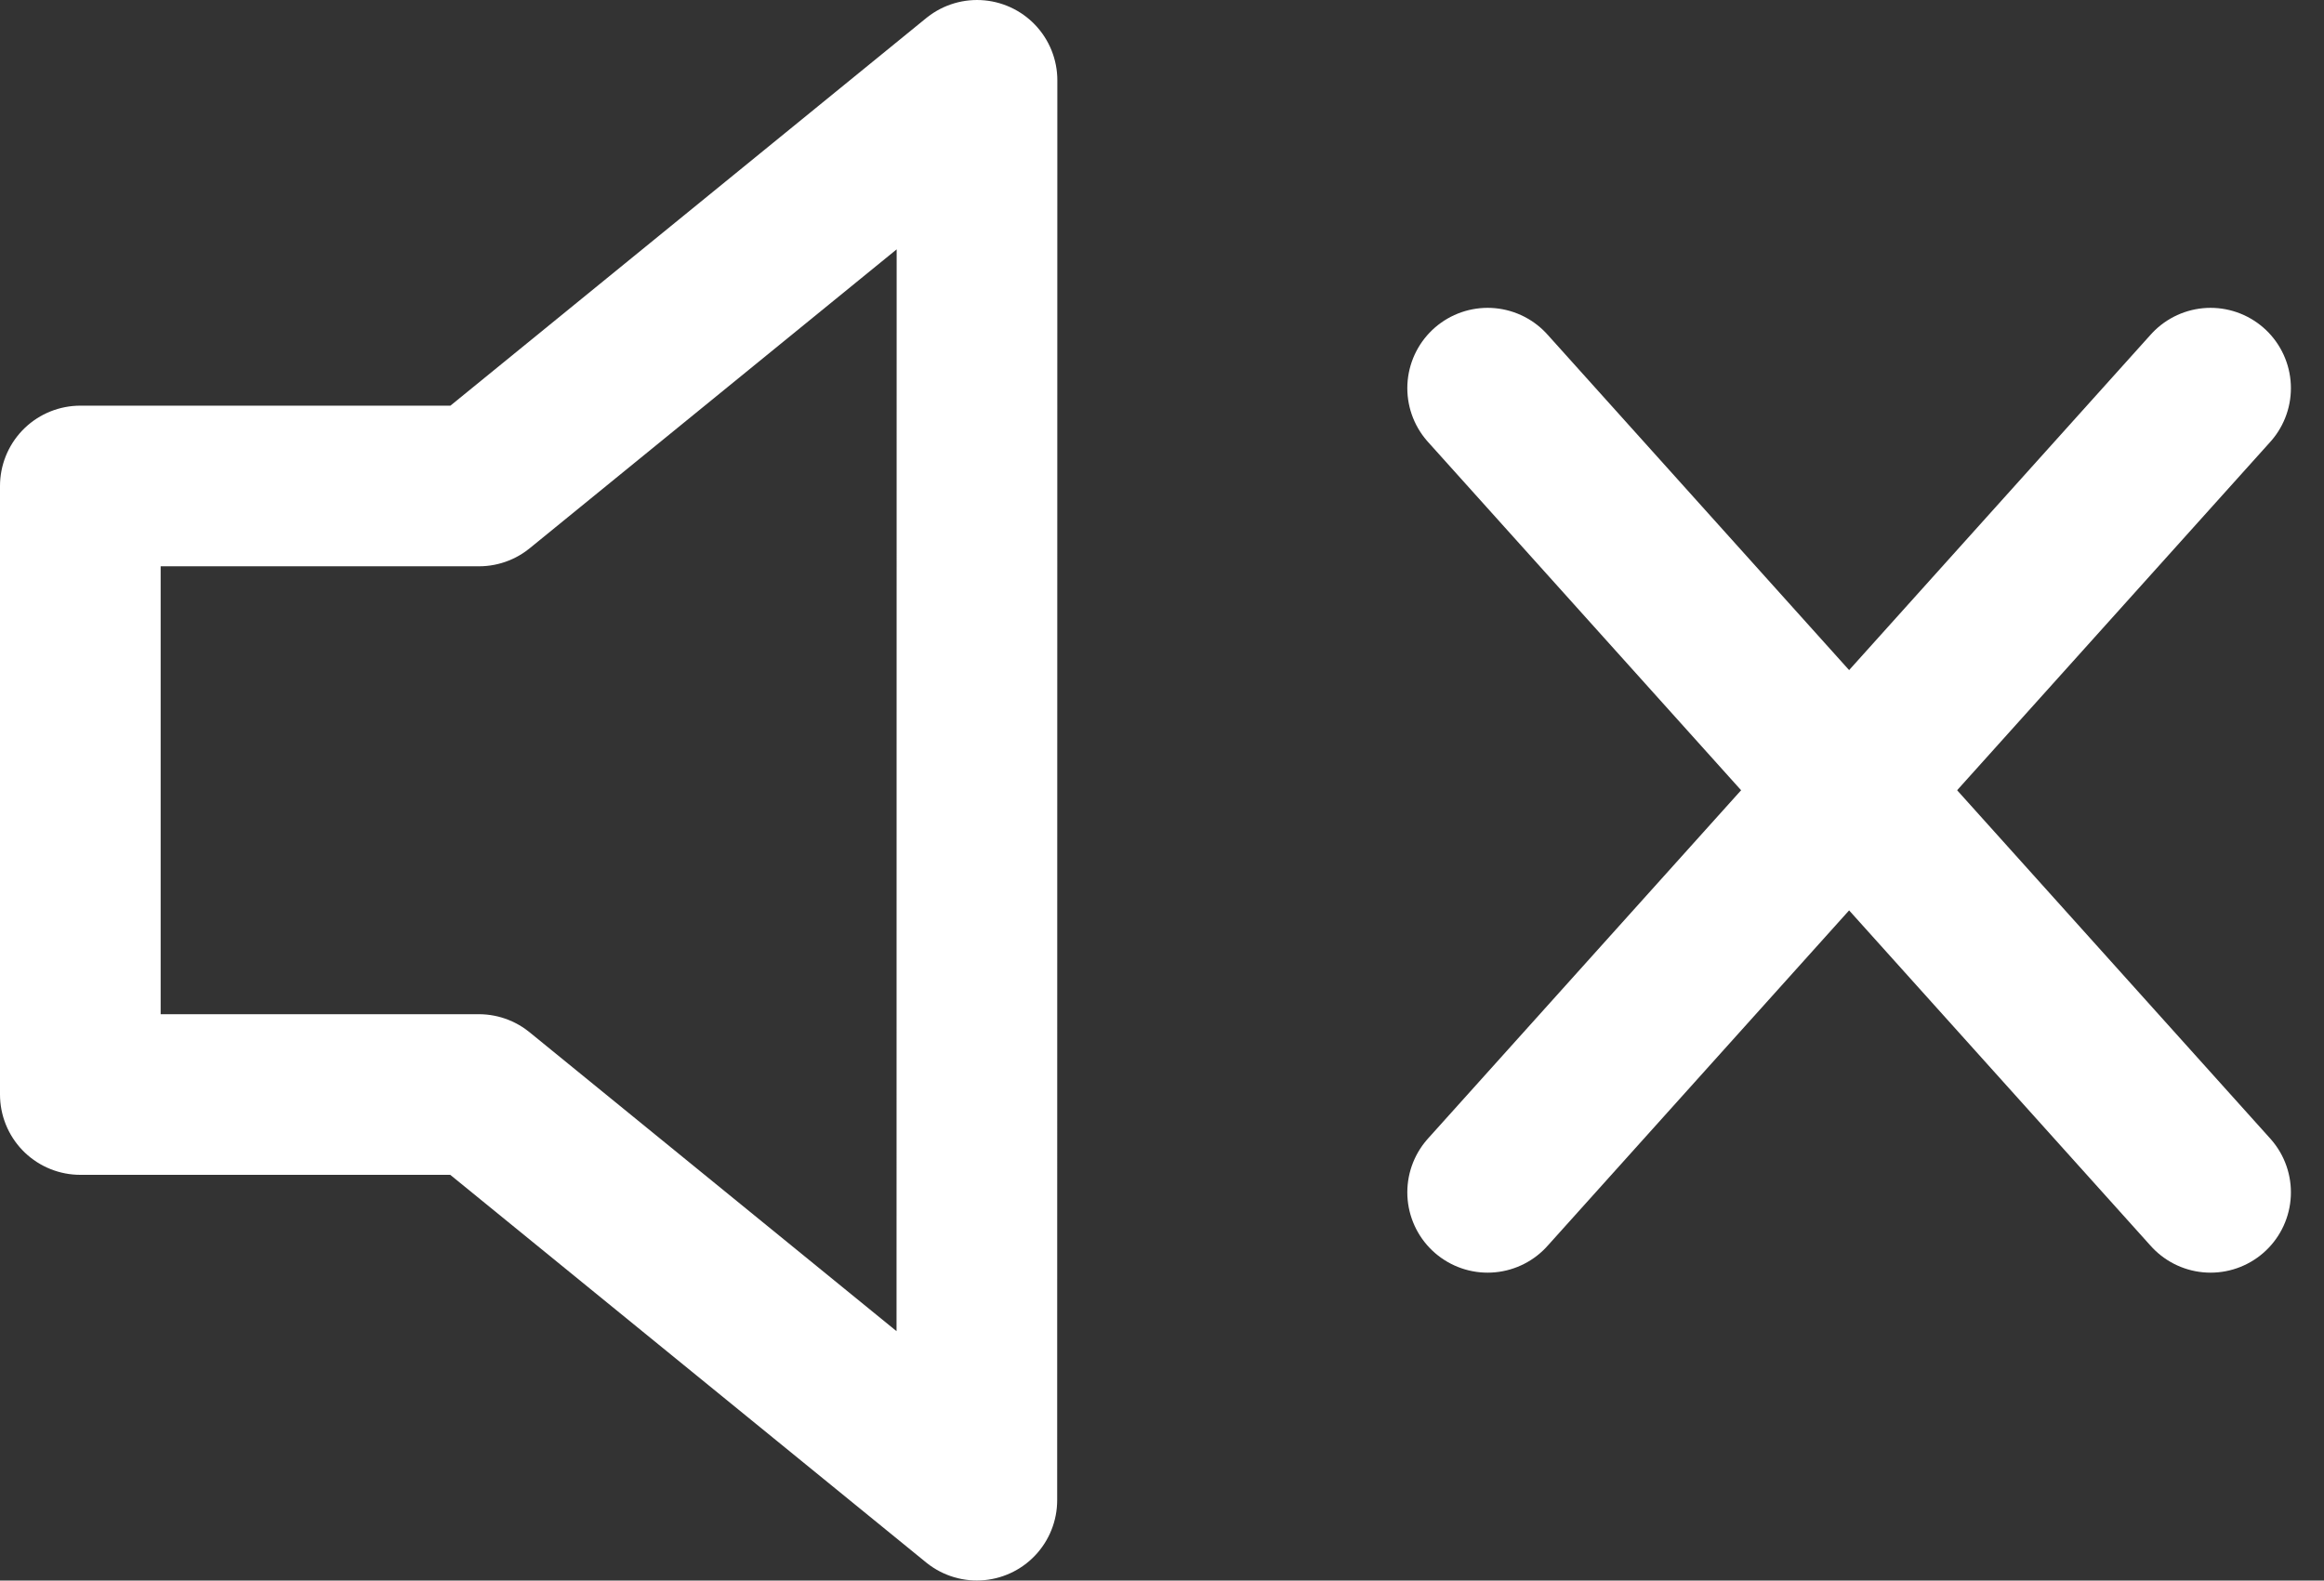 <svg xmlns="http://www.w3.org/2000/svg" width="28.932" height="19.68" viewBox="0 0 28.932 19.68">
  <rect x="0" y="0" width="28.932" height="19.68" fill="#333333" stroke="none"/>
  <g id="audio-mute" transform="translate(1 1)">
    <g id="Icon_feather-volume-x" data-name="Icon feather-volume-x" transform="translate(-3 -7.5)">
      <path id="Path_4" data-name="Path 4" d="M14.163,7.5l-6.2,5.051H3v7.577H7.961l6.2,5.051Z" fill="none" stroke="#fff" stroke-linecap="round" stroke-linejoin="round" stroke-width="2"/>
      <path id="Path_5" data-name="Path 5" d="M34.5,13.5l-9,10.013" transform="translate(-4.98 -2.167)" fill="none" stroke="#fff" stroke-linecap="round" stroke-linejoin="round" stroke-width="2"/>
      <path id="Path_6" data-name="Path 6" d="M25.5,13.5l9,10.013" transform="translate(-4.98 -2.167)" fill="none" stroke="#fff" stroke-linecap="round" stroke-linejoin="round" stroke-width="2"/>
    </g>
  </g>
</svg>
